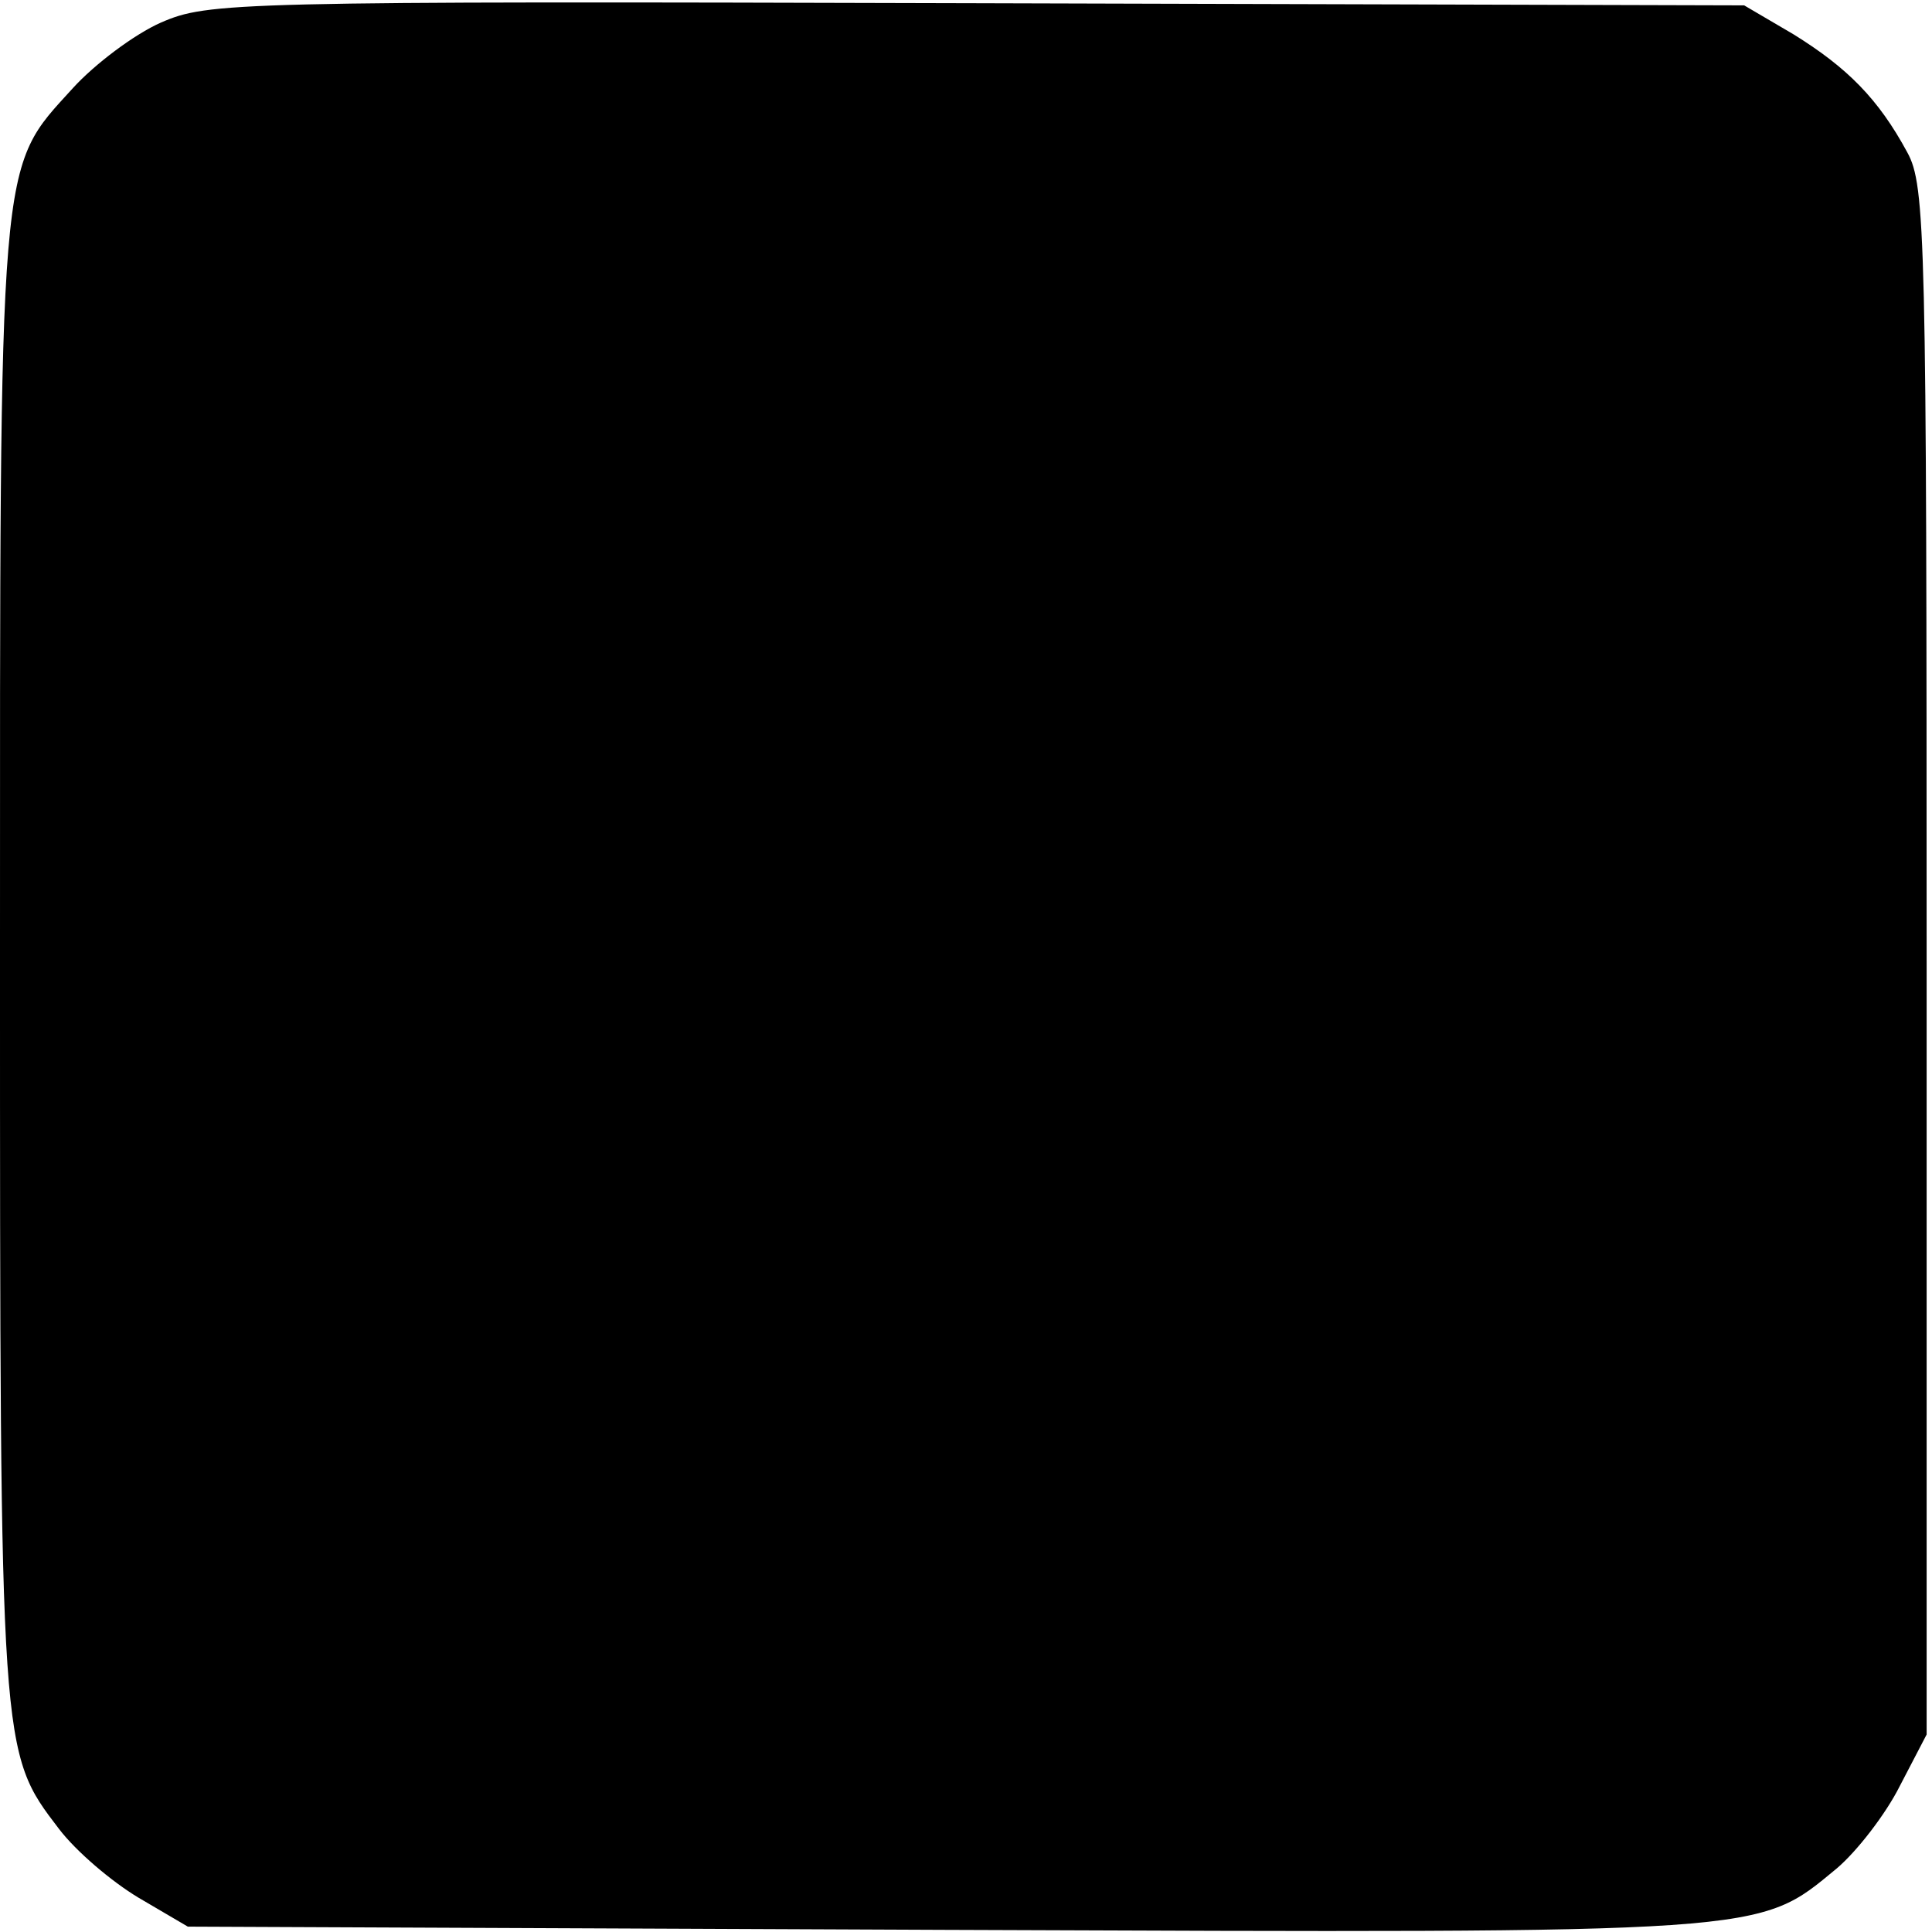 <?xml version="1.0" standalone="no"?>
<!DOCTYPE svg PUBLIC "-//W3C//DTD SVG 20010904//EN"
 "http://www.w3.org/TR/2001/REC-SVG-20010904/DTD/svg10.dtd">
<svg version="1.0" xmlns="http://www.w3.org/2000/svg"
 width="180pt" height="180pt" viewBox="0 0 180 180"
 preserveAspectRatio="xMidYMid meet">
<g transform="translate(0,180) scale(0.1,-0.1)"
fill="#000000" stroke="none">
<path d="M150 1779 c-25 -11 -62 -39 -82 -61 -70 -77 -68 -54 -68 -813 0 -740
0 -737 55 -809 16 -21 49 -49 74 -64 l46 -27 704 -3 c773 -3 758 -4 832 57 19
16 46 51 59 77 l25 48 0 720 c0 676 -1 723 -18 754 -27 50 -56 79 -106 110
l-46 27 -715 2 c-695 2 -716 1 -760 -18z"/>
</g>
</svg>
